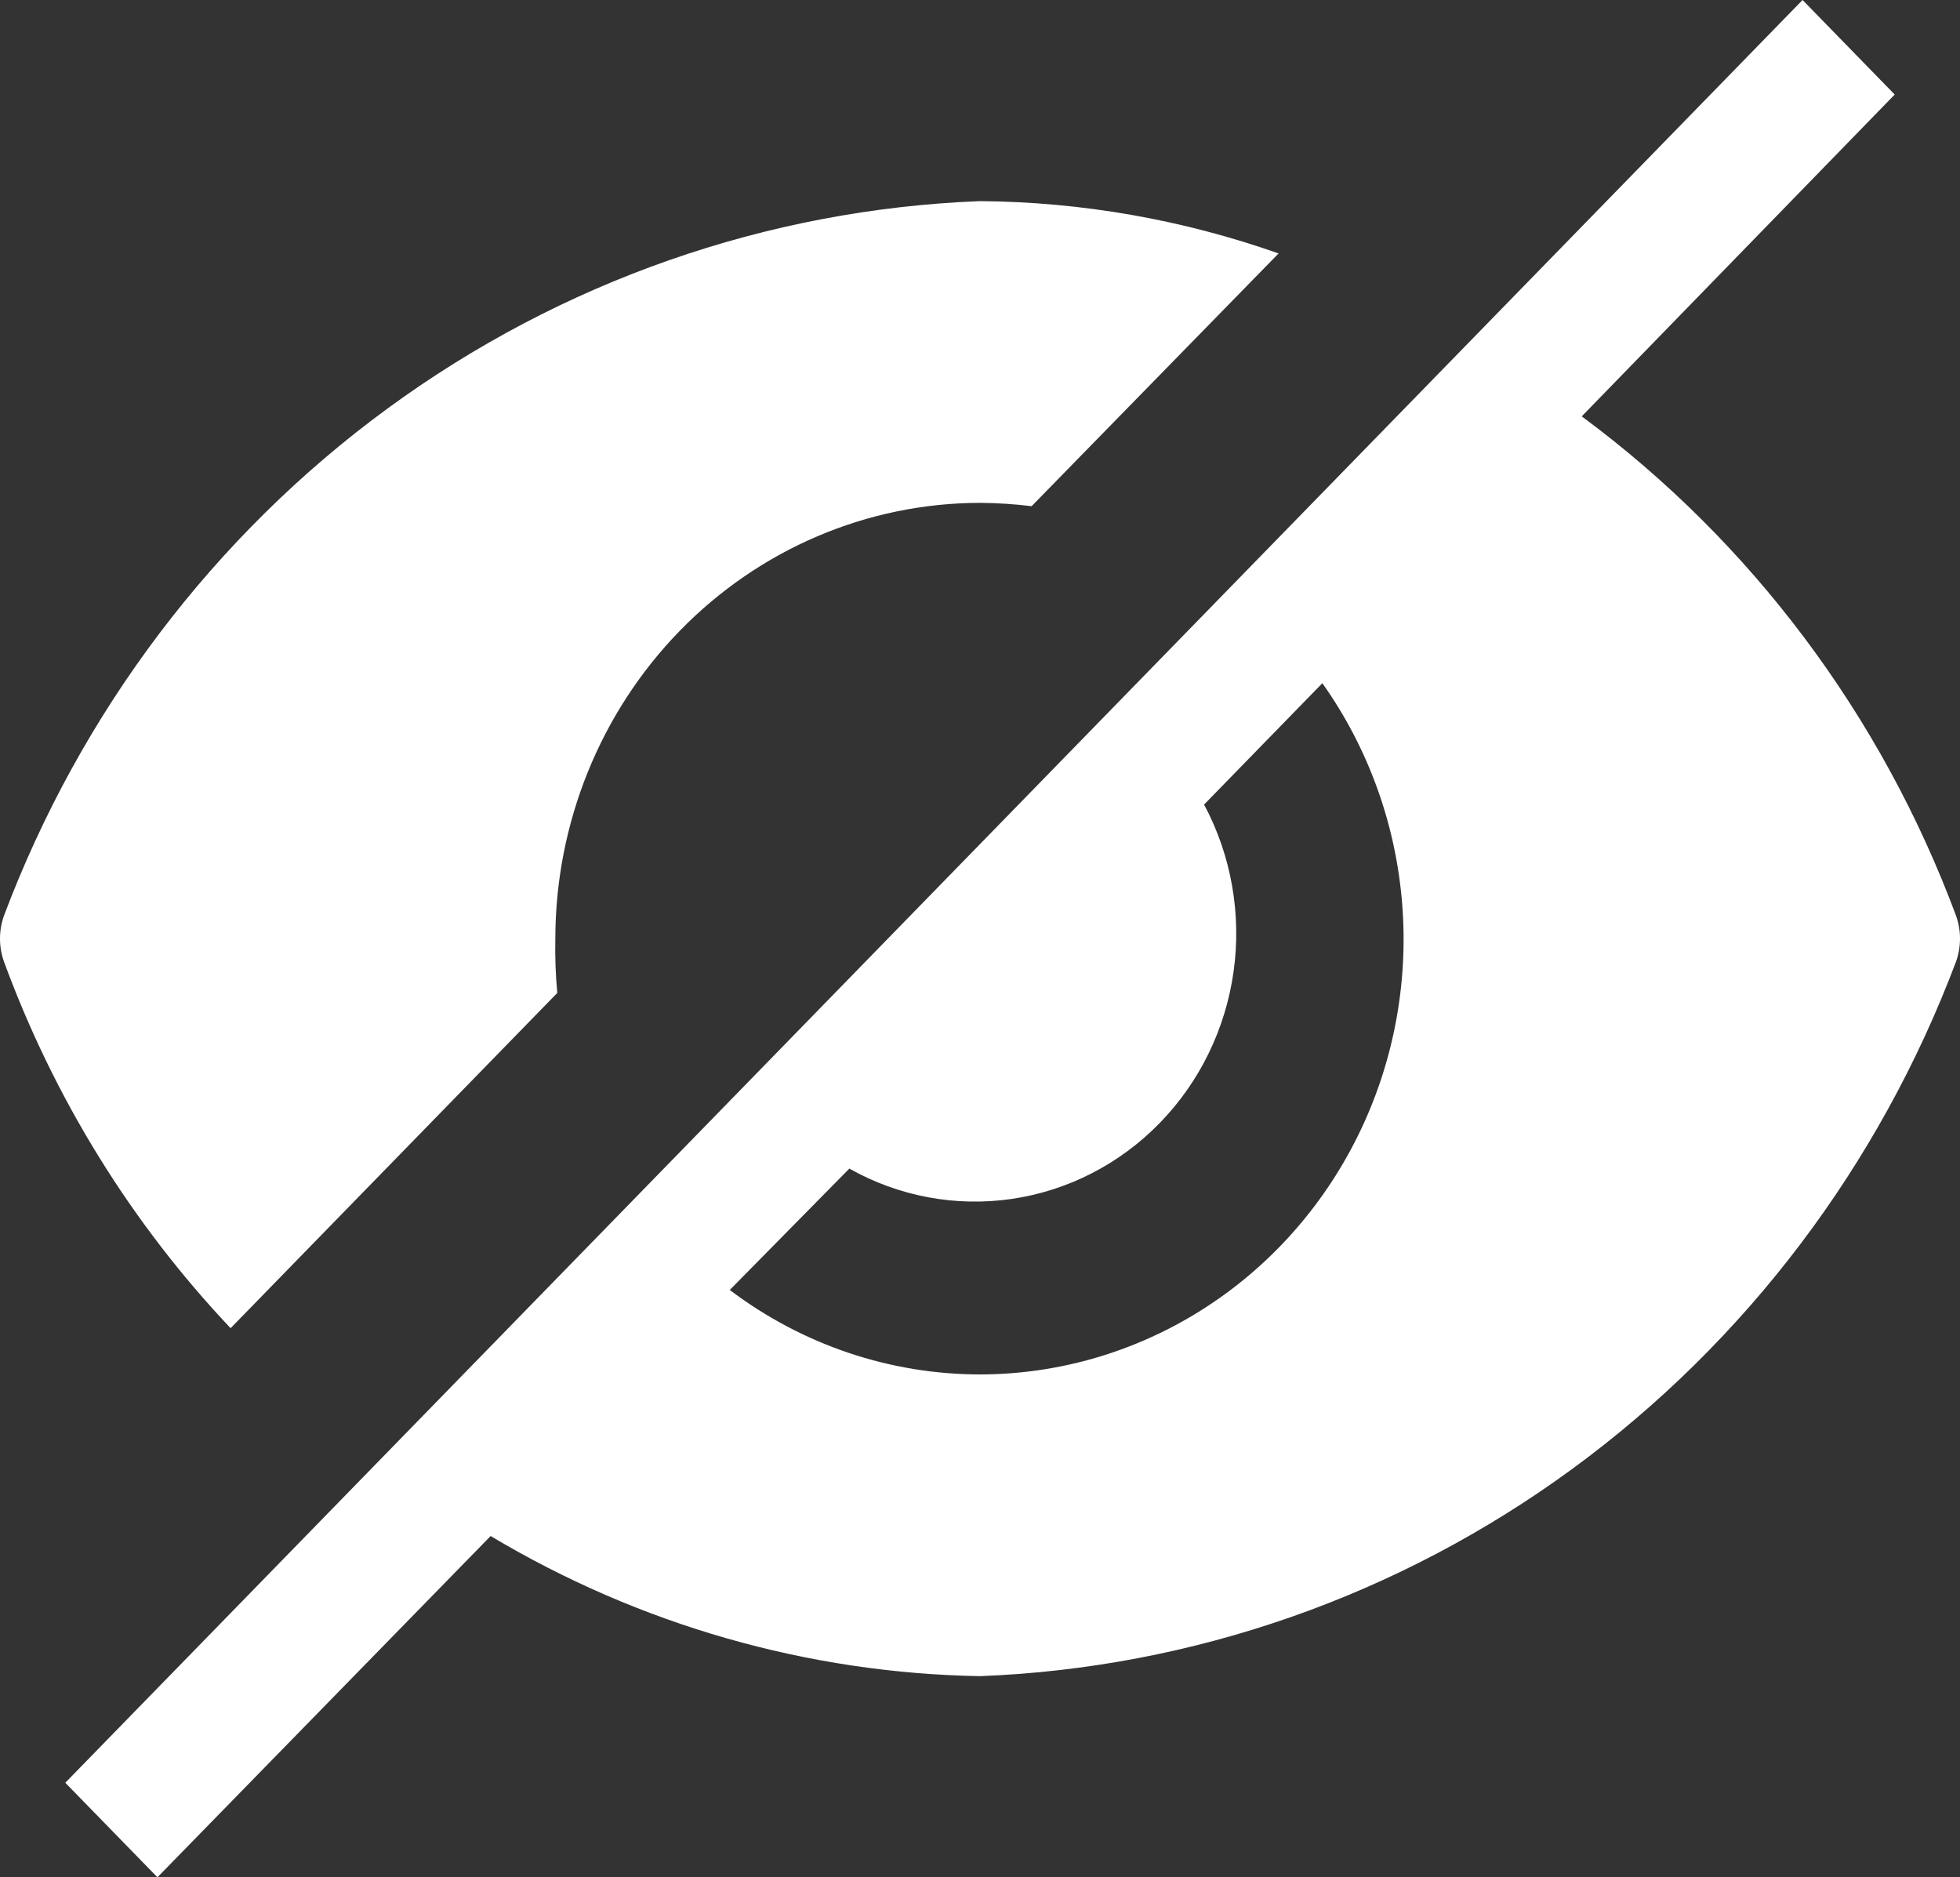<svg width="142" height="136" viewBox="0 0 142 136" fill="none" xmlns="http://www.w3.org/2000/svg">
<rect x="0" y="0" width="142" height="136" fill="#333333" stroke="none"/>
<path d="M141.718 66.349C136.311 51.83 126.883 39.251 114.595 30.163L137.269 6.849L130.594 0L4.731 129.151L11.406 136L35.546 111.277C46.323 117.717 58.53 121.213 71 121.429C86.429 120.833 101.349 115.612 113.917 106.41C126.486 97.208 136.151 84.429 141.718 69.651C142.094 68.584 142.094 67.416 141.718 66.349ZM71 99.571C64.475 99.568 58.123 97.424 52.871 93.451L61.533 84.66C65.125 86.679 69.258 87.449 73.312 86.854C77.366 86.259 81.123 84.331 84.019 81.359C86.915 78.388 88.794 74.533 89.374 70.373C89.954 66.212 89.204 61.971 87.236 58.286L95.803 49.494C99.138 54.194 101.141 59.748 101.591 65.543C102.042 71.339 100.921 77.149 98.355 82.331C95.787 87.514 91.874 91.867 87.046 94.909C82.219 97.952 76.665 99.565 71 99.571ZM16.707 96.22L40.374 71.934C40.253 70.627 40.206 69.313 40.233 68C40.245 59.631 43.491 51.608 49.258 45.69C55.025 39.772 62.844 36.441 71 36.429C72.25 36.437 73.498 36.518 74.739 36.671L92.632 18.36C85.668 15.907 78.363 14.627 71 14.571C55.571 15.167 40.651 20.388 28.083 29.59C15.514 38.792 5.849 51.571 0.282 66.349C-0.094 67.416 -0.094 68.584 0.282 69.651C3.922 79.57 9.513 88.614 16.707 96.22Z" fill="white"/>
</svg>
